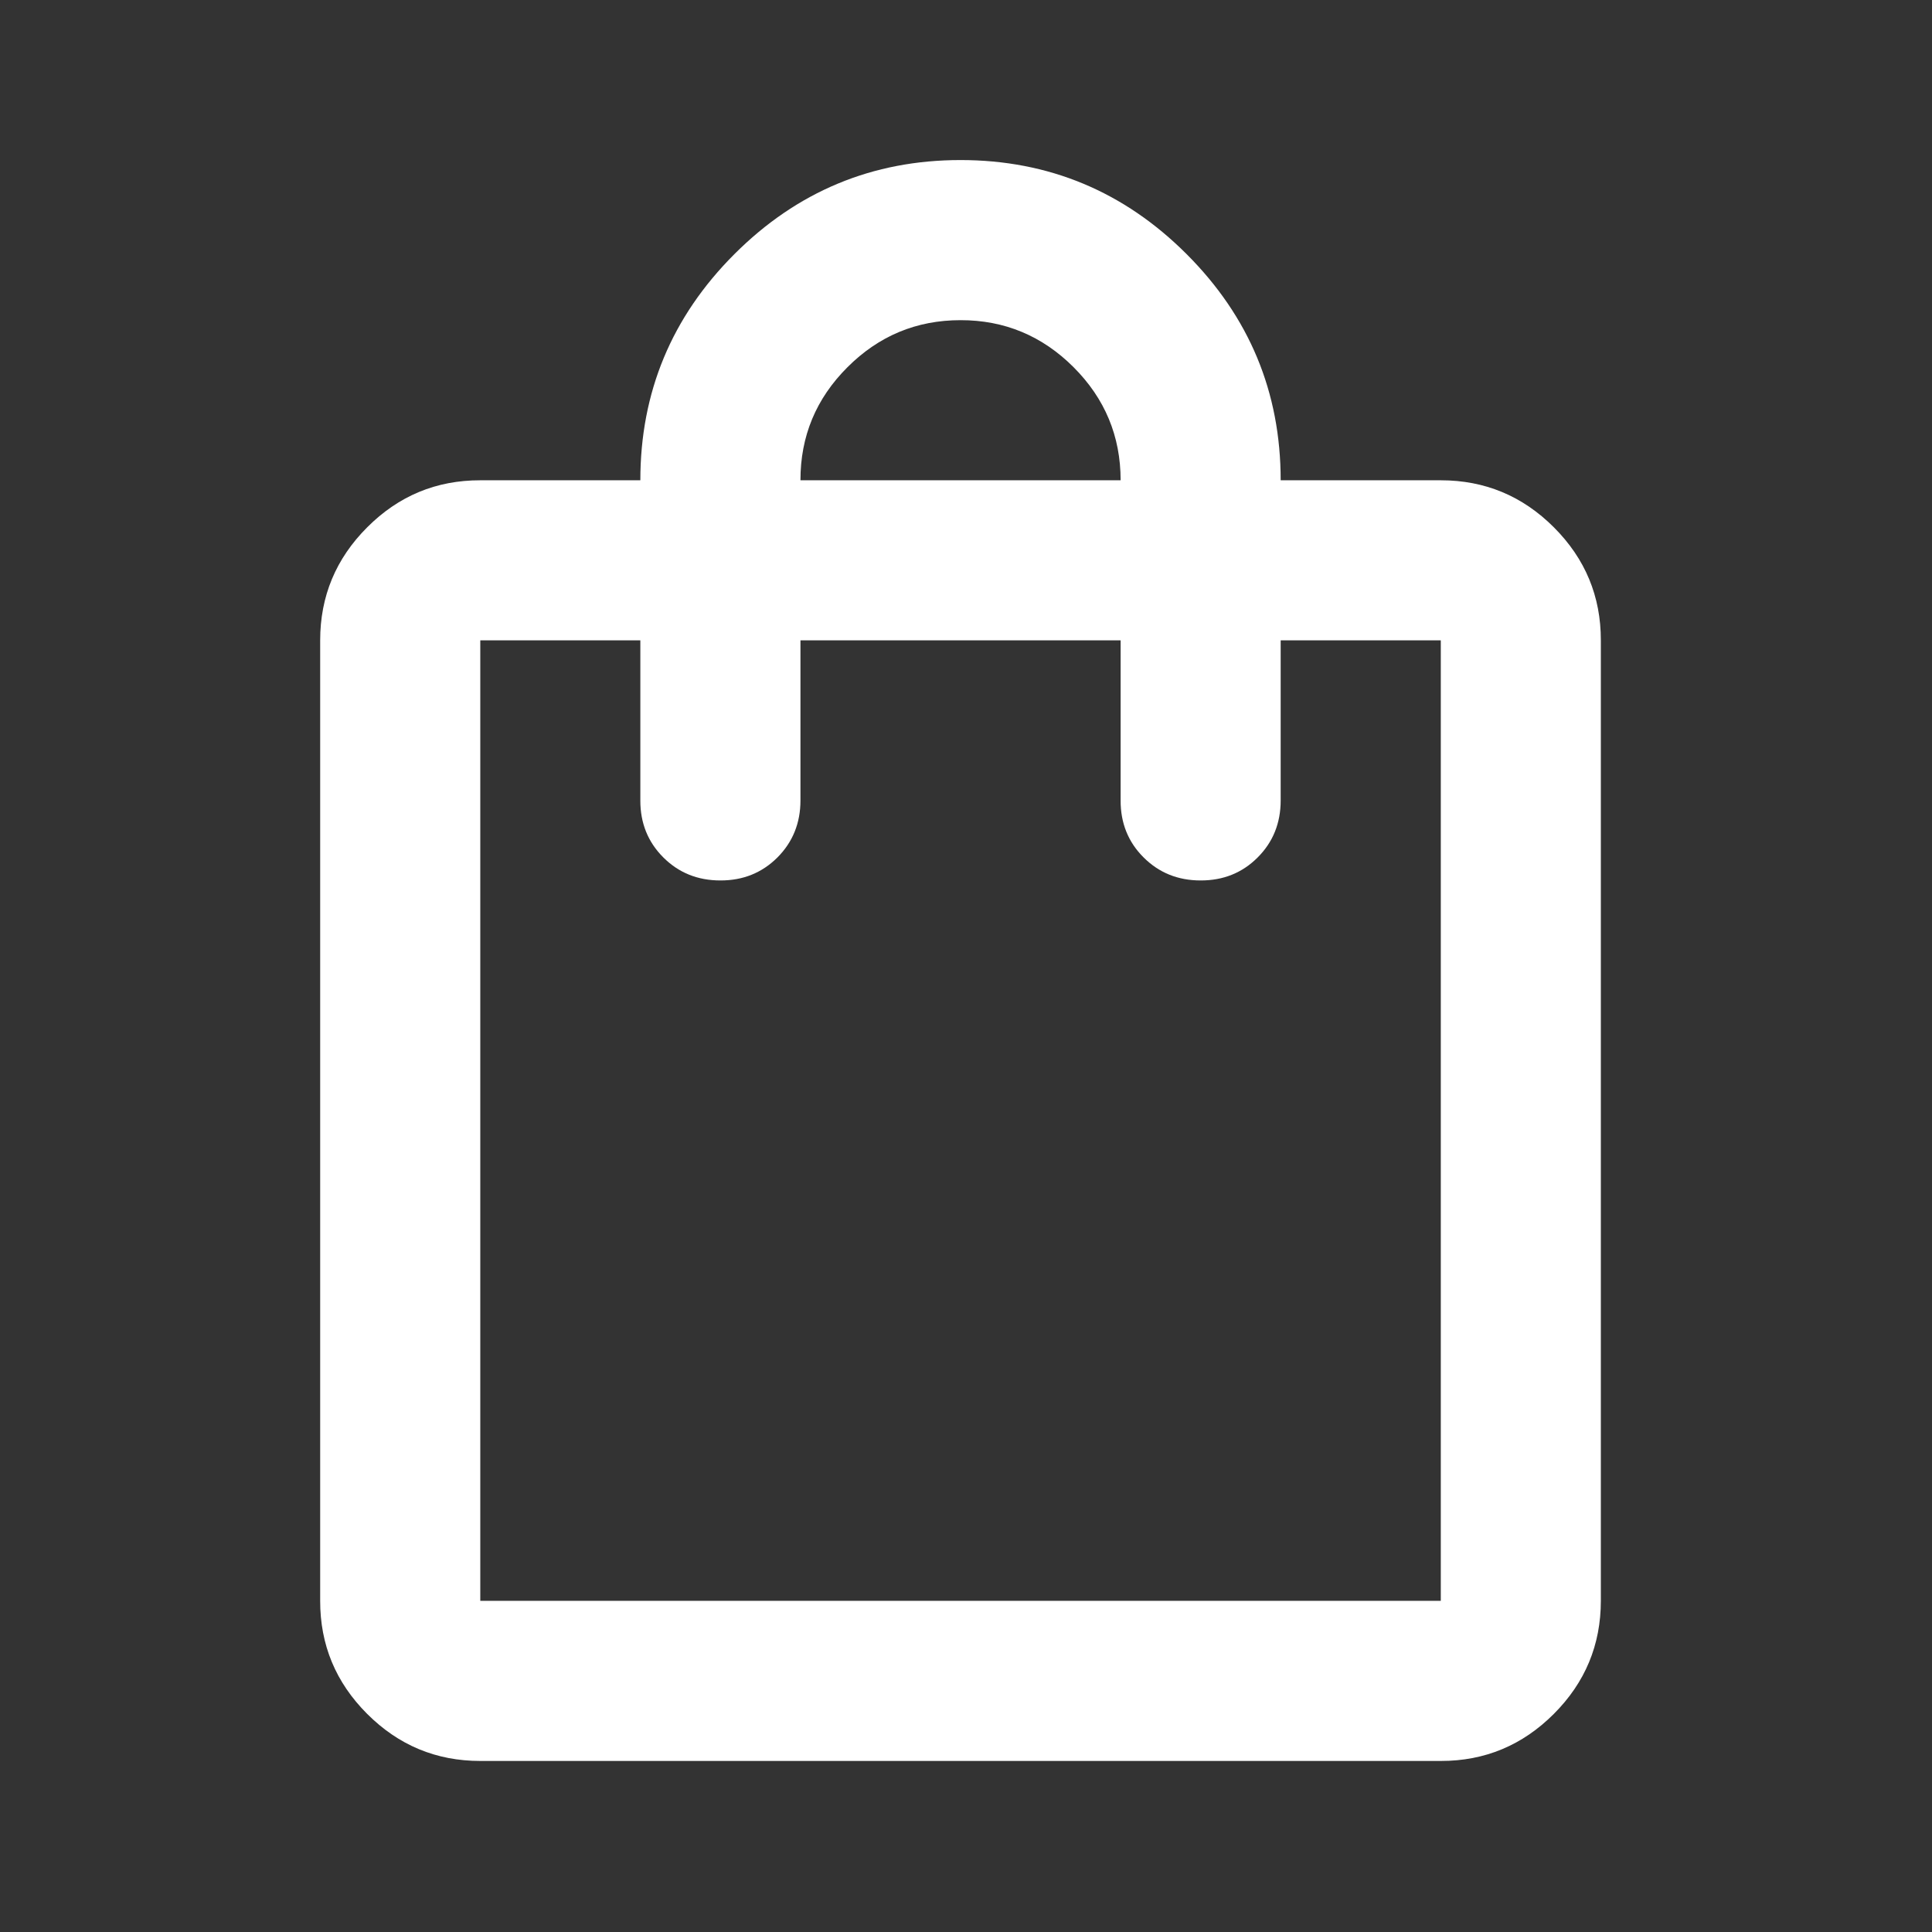 <svg width="32" height="32" viewBox="0 0 32 32" fill="none" xmlns="http://www.w3.org/2000/svg">
<rect x="0" y="0" width="32" height="32" fill="#333333" stroke="none"/>
<path d="M7.955 29.167C7.225 29.167 6.601 28.907 6.081 28.387C5.561 27.867 5.302 27.243 5.303 26.515V10.606C5.303 9.877 5.563 9.252 6.083 8.733C6.602 8.213 7.226 7.954 7.955 7.955H10.606C10.606 6.496 11.125 5.248 12.164 4.209C13.202 3.171 14.451 2.651 15.909 2.651C17.367 2.651 18.616 3.171 19.654 4.209C20.693 5.248 21.212 6.496 21.212 7.955H23.864C24.593 7.955 25.217 8.214 25.737 8.734C26.257 9.254 26.516 9.878 26.515 10.606V26.515C26.515 27.244 26.255 27.869 25.736 28.388C25.216 28.908 24.592 29.168 23.864 29.167H7.955ZM7.955 26.515H23.864V10.606H21.212V13.258C21.212 13.633 21.085 13.948 20.83 14.203C20.576 14.457 20.261 14.584 19.886 14.583C19.511 14.583 19.196 14.456 18.941 14.201C18.686 13.947 18.56 13.632 18.561 13.258V10.606H13.258V13.258C13.258 13.633 13.13 13.948 12.876 14.203C12.621 14.457 12.306 14.584 11.932 14.583C11.556 14.583 11.241 14.456 10.986 14.201C10.732 13.947 10.605 13.632 10.606 13.258V10.606H7.955V26.515ZM13.258 7.955H18.561C18.561 7.225 18.301 6.601 17.781 6.081C17.261 5.562 16.637 5.302 15.909 5.303C15.18 5.303 14.555 5.563 14.036 6.083C13.516 6.602 13.257 7.226 13.258 7.955Z" fill="white"/>
</svg>
